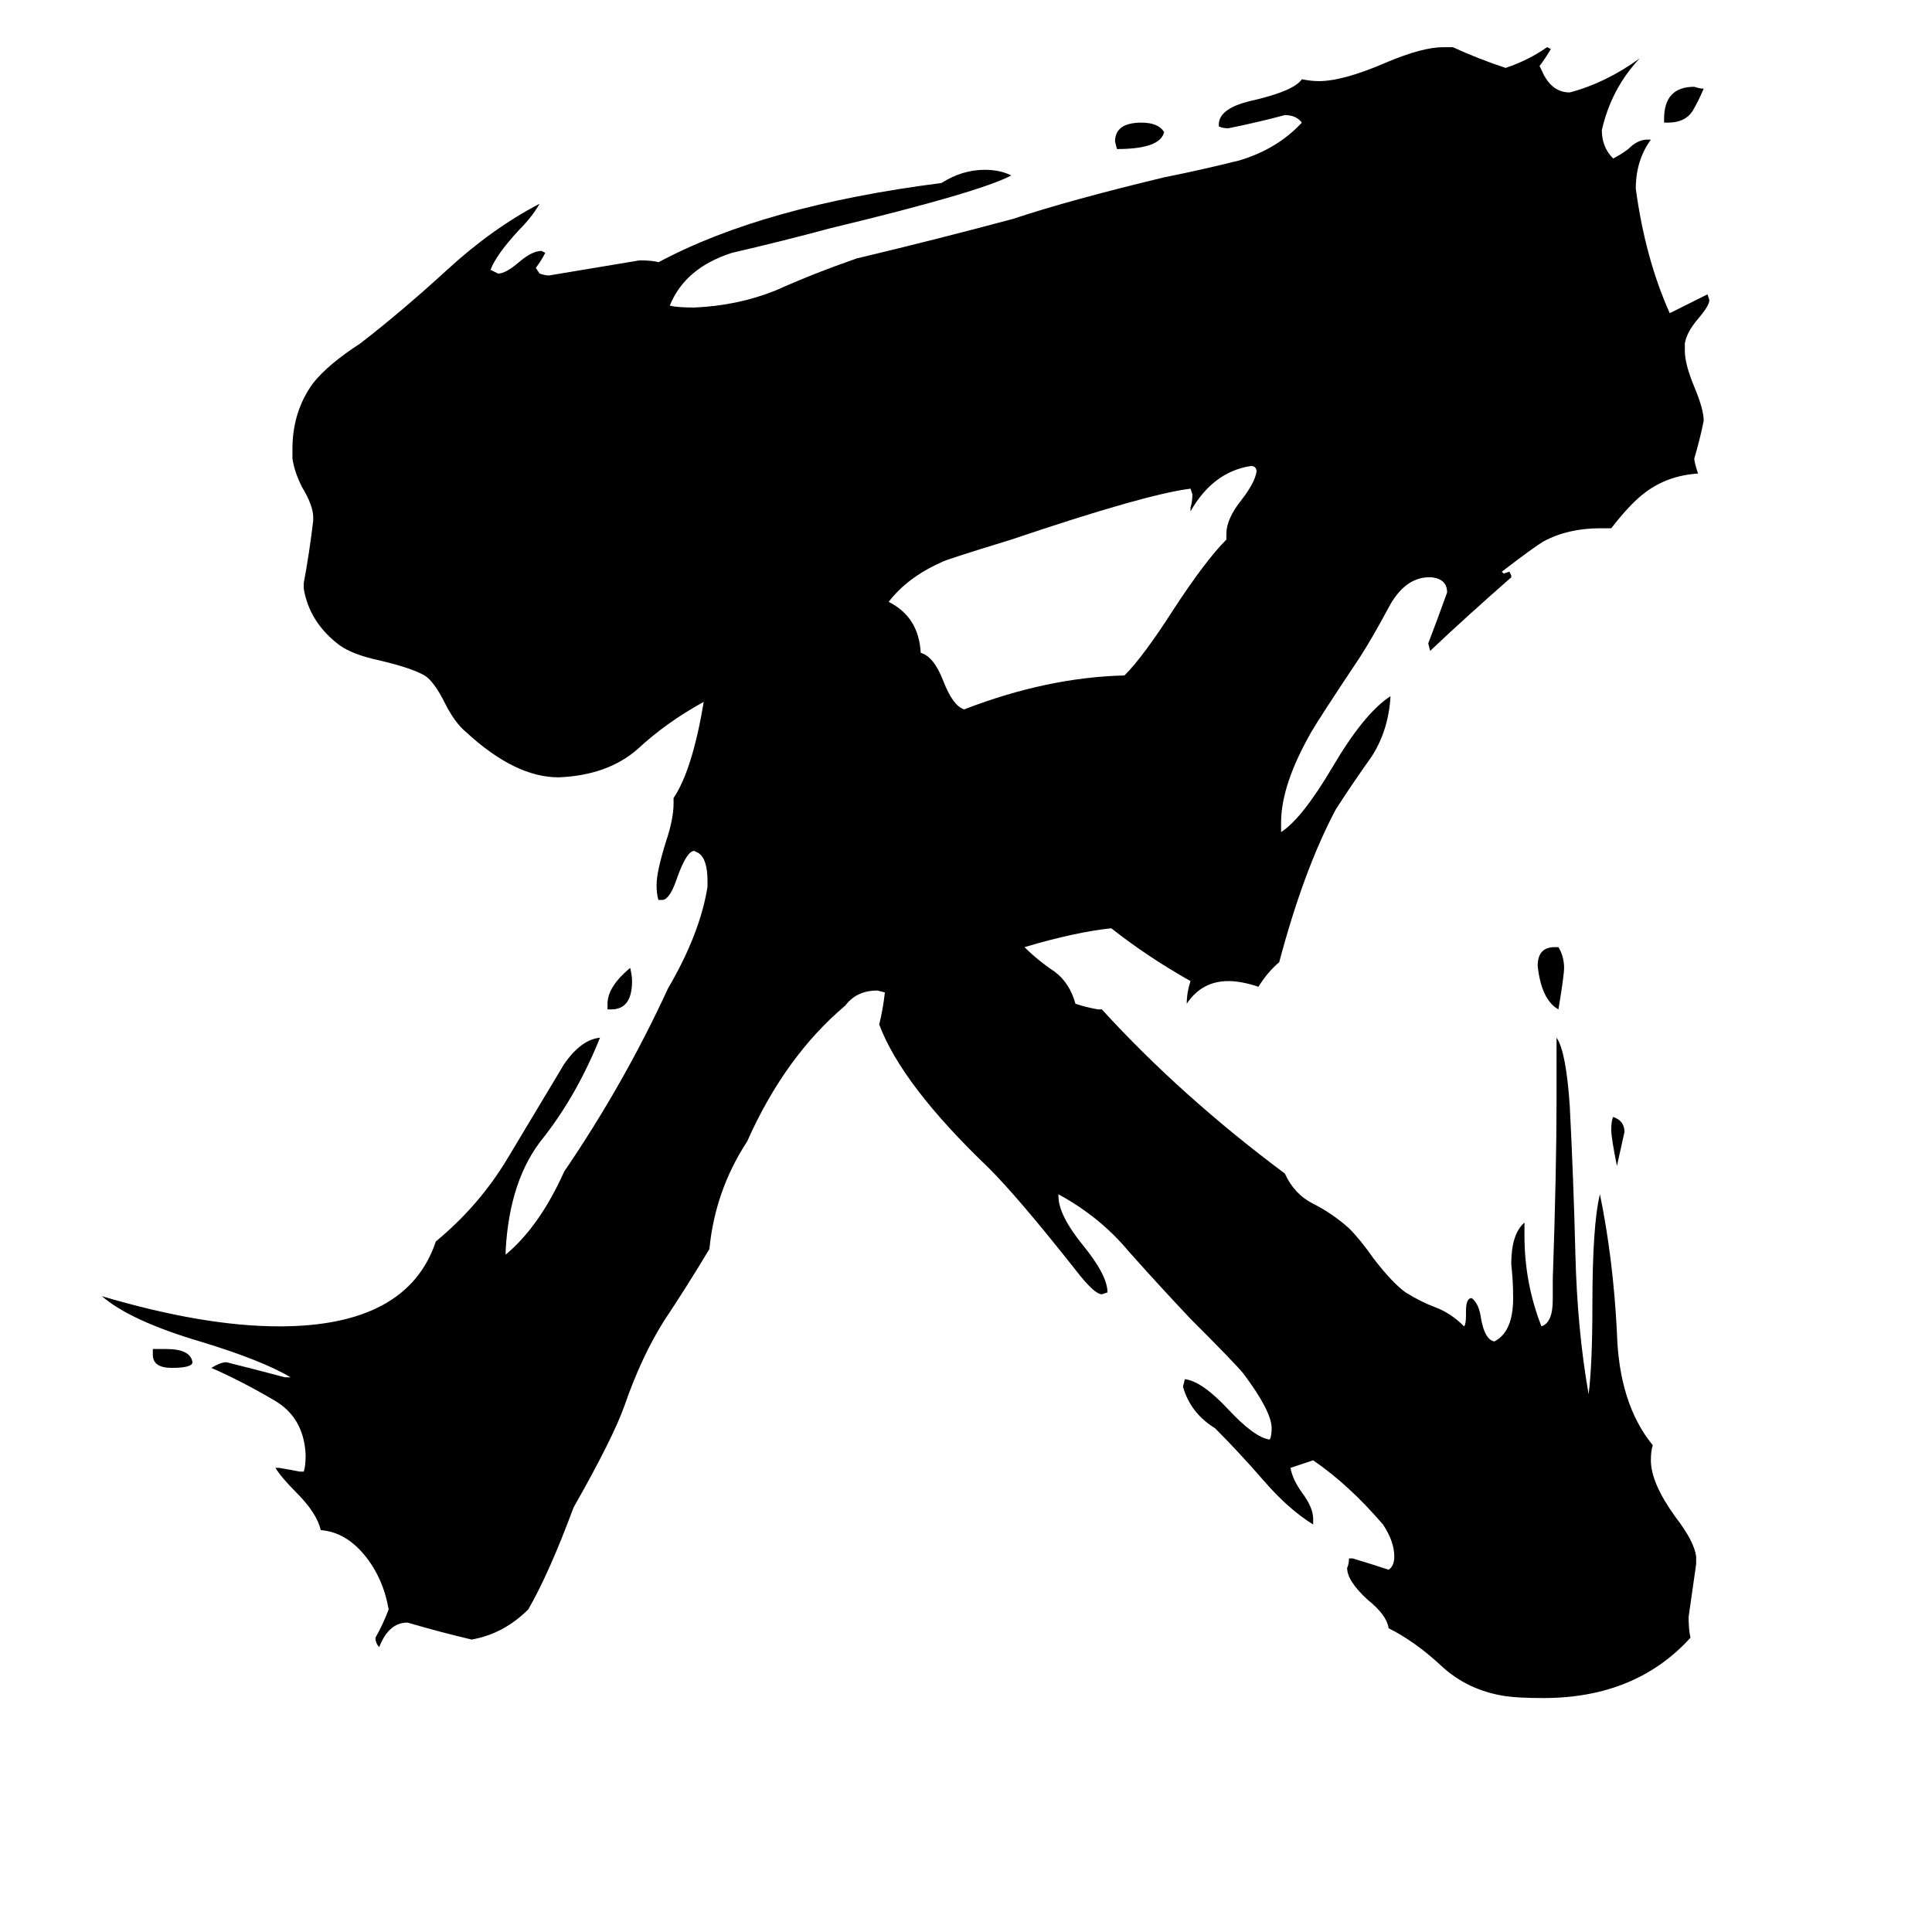 <svg xmlns="http://www.w3.org/2000/svg" viewBox="0 -800 1024 1024">
	<path fill="#000000" d="M857 -182Q854 -197 854 -201Q854 -206 855 -208Q861 -206 861 -200Q859 -191 857 -182ZM81 -82V-85H88Q101 -85 102 -78Q102 -75 91 -75Q81 -75 81 -82ZM324 -265H322V-268Q322 -277 334 -287Q335 -283 335 -280Q335 -265 324 -265ZM884 -735H882V-737Q882 -754 898 -754Q901 -753 903 -753Q900 -746 897 -741Q893 -735 884 -735ZM617 -730Q615 -721 592 -721L591 -725Q591 -735 605 -735Q614 -735 617 -730ZM824 -298H826Q829 -293 829 -287Q829 -283 826 -265Q817 -270 815 -288Q815 -298 824 -298ZM650 -514V-517Q650 -525 658 -535Q665 -544 666 -550Q666 -553 663 -553Q643 -550 631 -529V-531Q632 -534 632 -538L631 -541Q607 -538 536 -514Q500 -503 499 -502Q481 -494 471 -481Q487 -473 488 -454Q495 -452 500 -439Q505 -426 511 -424Q555 -441 596 -442Q606 -452 622 -477Q639 -503 650 -514ZM899 25V29Q897 43 895 57Q895 64 896 68Q867 100 818 100Q805 100 798 99Q778 96 764 83Q750 70 736 63Q735 56 725 48Q714 38 714 31Q715 29 715 26H717Q727 29 736 32Q739 30 739 25Q739 17 733 8Q715 -13 696 -26Q690 -24 684 -22Q685 -16 690 -9Q696 -1 696 5V8Q683 0 670 -15Q657 -30 644 -43Q631 -51 627 -65L628 -69Q637 -68 651 -53Q665 -38 673 -37Q674 -39 674 -43Q674 -52 659 -72Q655 -77 631 -101Q614 -119 598 -137Q583 -155 561 -167V-166Q561 -156 574 -140Q587 -124 587 -115L584 -114Q580 -114 570 -127Q540 -165 524 -181Q478 -225 466 -257Q468 -265 469 -274L465 -275Q454 -275 448 -267Q416 -240 396 -195Q379 -169 376 -138Q364 -118 352 -100Q340 -81 331 -55Q325 -38 304 -1Q291 34 280 53Q267 66 250 69Q233 65 216 60Q206 60 201 73Q199 71 199 68Q203 61 206 53Q203 36 193 24Q183 12 170 11Q168 2 157 -9Q149 -17 146 -22H148Q154 -21 159 -20H161Q162 -23 162 -29Q161 -49 145 -58Q128 -68 112 -75Q117 -78 120 -78Q136 -74 151 -70H154Q139 -79 106 -89Q69 -100 54 -113Q108 -97 148 -97Q216 -97 231 -142Q254 -161 269 -186Q284 -211 299 -236Q308 -249 318 -250Q306 -220 288 -197Q270 -175 268 -137V-135Q286 -150 299 -179Q331 -226 354 -276Q371 -305 375 -330V-333Q375 -345 370 -348L368 -349Q364 -349 359 -335Q355 -323 351 -323H349Q348 -326 348 -331Q348 -338 353 -354Q357 -366 357 -374V-377Q367 -392 373 -428Q353 -417 338 -403Q322 -389 296 -388Q273 -388 247 -412Q241 -417 236 -427Q230 -439 225 -442Q218 -446 201 -450Q187 -453 180 -458Q164 -470 161 -488V-491Q164 -507 166 -524V-526Q166 -532 160 -542Q156 -550 155 -557V-562Q155 -582 166 -597Q174 -607 191 -618Q213 -635 237 -657Q261 -679 286 -692Q282 -685 275 -678Q263 -665 260 -657L264 -655Q268 -655 275 -661Q282 -667 287 -667L289 -666Q287 -662 284 -658L286 -655Q289 -654 291 -654Q315 -658 339 -662Q346 -662 349 -661Q405 -691 499 -703Q510 -710 522 -710Q530 -710 536 -707Q519 -698 440 -679Q414 -672 388 -666Q363 -658 355 -638Q359 -637 368 -637Q391 -638 411 -646Q431 -655 454 -663Q496 -673 537 -684Q567 -694 617 -706Q637 -710 657 -715Q677 -721 690 -735Q687 -739 681 -739Q666 -735 651 -732Q648 -732 646 -733V-734Q646 -743 665 -747Q686 -752 690 -758Q695 -757 699 -757Q712 -757 735 -767Q754 -775 765 -775H770Q783 -769 798 -764Q810 -768 820 -775L822 -774Q819 -769 816 -765L817 -763Q822 -751 832 -751Q851 -756 869 -769Q854 -753 849 -731Q849 -722 855 -716Q859 -718 863 -721Q868 -726 873 -726H875Q867 -715 867 -700Q872 -663 885 -634Q895 -639 905 -644L906 -641Q906 -638 900 -631Q894 -624 893 -618V-614Q893 -607 898 -595Q903 -583 903 -577Q901 -567 898 -557Q898 -555 900 -549Q884 -548 872 -539Q864 -533 854 -520H848Q831 -520 818 -513Q813 -510 796 -497L797 -496L800 -497L801 -495V-494Q777 -473 758 -455L757 -459Q762 -472 767 -486Q767 -493 759 -494H756Q744 -493 736 -478Q728 -463 721 -452Q699 -419 695 -412Q679 -384 679 -364V-359Q690 -366 706 -393Q723 -422 737 -431Q736 -413 727 -399Q717 -385 708 -371Q691 -339 678 -290Q672 -285 667 -277Q658 -280 651 -280Q637 -280 629 -268Q629 -274 631 -280Q608 -293 589 -308Q570 -306 543 -298Q550 -291 559 -285Q567 -279 570 -268Q576 -266 582 -265H584Q626 -219 681 -178Q686 -167 696 -162Q706 -157 715 -149Q721 -143 728 -133Q738 -120 745 -115Q753 -110 761 -107Q769 -104 776 -97Q777 -98 777 -103V-105Q777 -112 780 -112Q784 -109 785 -101Q787 -90 792 -89Q802 -94 802 -112Q802 -121 801 -130Q801 -146 808 -152V-145Q808 -120 817 -97Q823 -99 823 -111V-122Q825 -180 825 -217V-250Q830 -243 832 -214Q834 -175 835 -135Q836 -95 842 -61Q844 -77 844 -108Q844 -151 848 -167Q855 -133 857 -94Q858 -56 876 -34Q875 -31 875 -26Q875 -14 888 4Q898 17 899 25Z"/>
</svg>